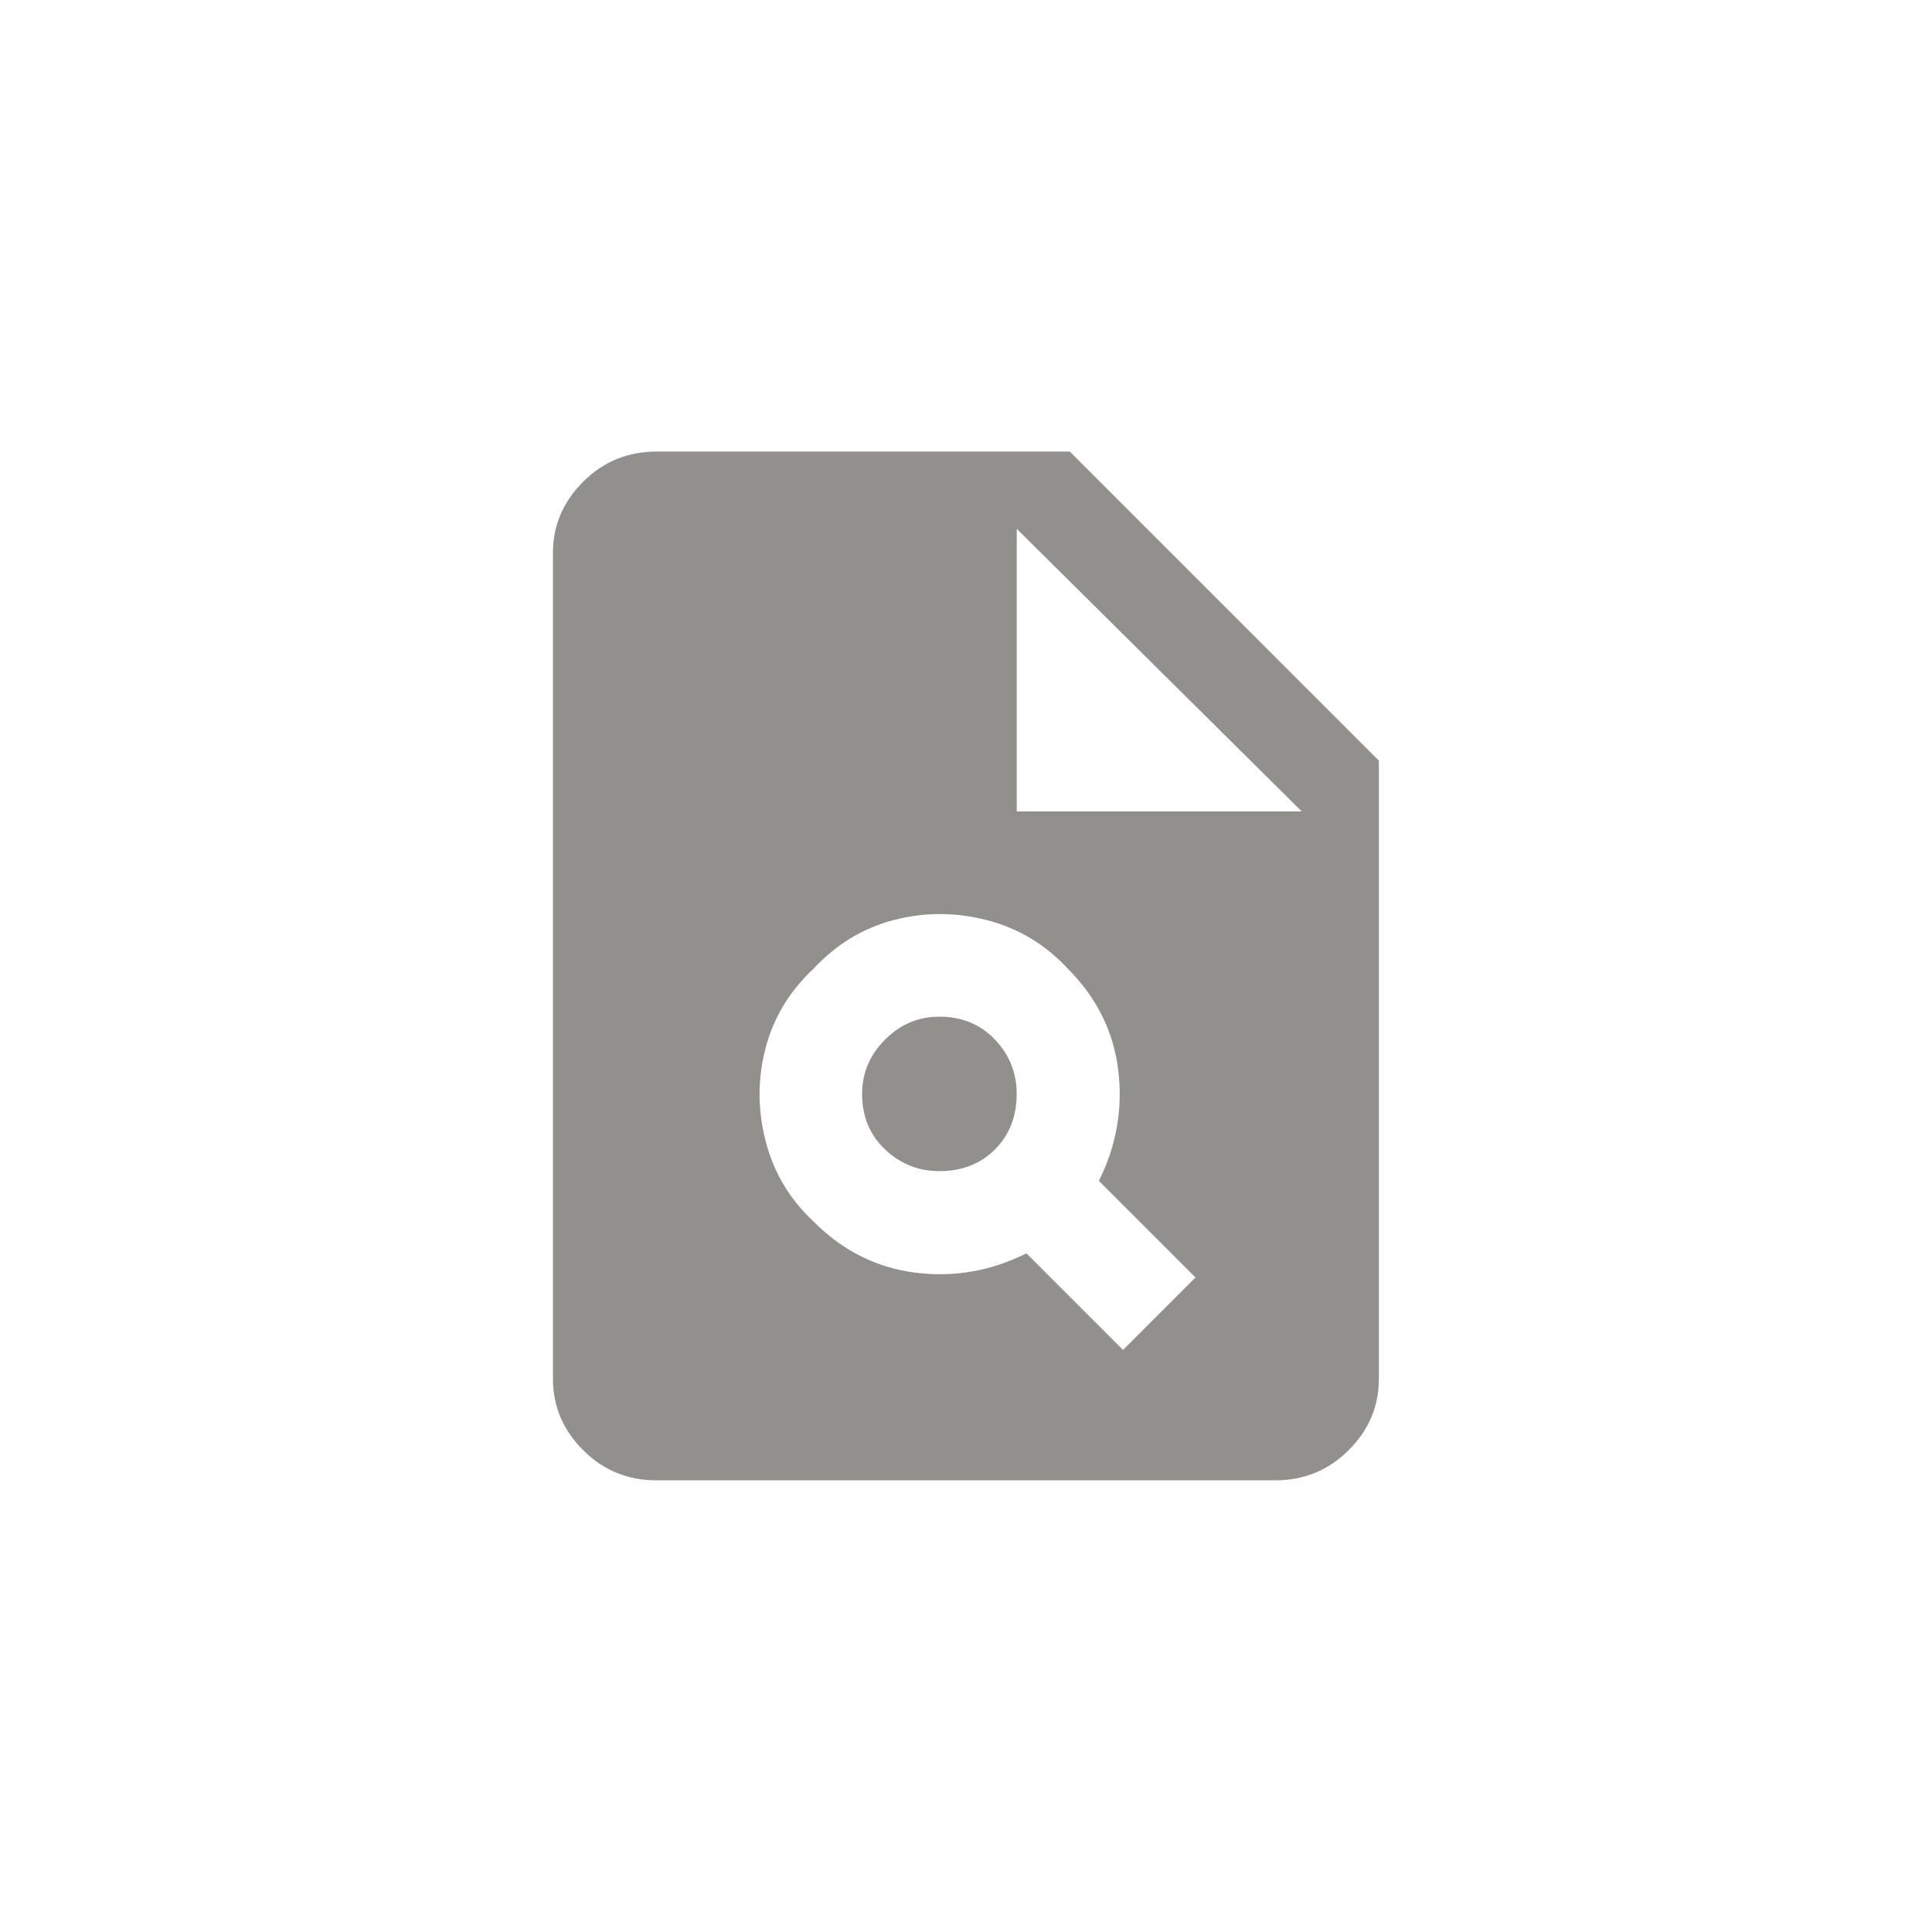 <!-- Generated by IcoMoon.io -->
<svg version="1.1" xmlns="http://www.w3.org/2000/svg" width="40" height="40" viewBox="0 0 40 40">
<title>mt-plagiarism</title>
<path fill="#91908d" d="M22.149 9.349h-8.551q-0.9 0-1.525 0.625t-0.625 1.475v17.1q0 0.849 0.625 1.475t1.525 0.625h12.8q0.9 0 1.525-0.625t0.625-1.475v-12.8zM23.251 27.949l-2-2q-1.1 0.551-2.3 0.4t-2.1-1.051q-0.751-0.7-1-1.675t0-1.925 1-1.649q0.7-0.751 1.651-1t1.925 0 1.675 1q0.9 0.9 1.049 2.1t-0.4 2.3l2 2zM21.051 16.8v-5.851l5.9 5.851h-5.9zM17.849 22.649q0-0.649 0.475-1.125t1.125-0.475q0.7 0 1.151 0.475t0.449 1.125q0 0.7-0.449 1.149t-1.151 0.449q-0.651 0-1.125-0.449t-0.475-1.149z"></path>
</svg>
